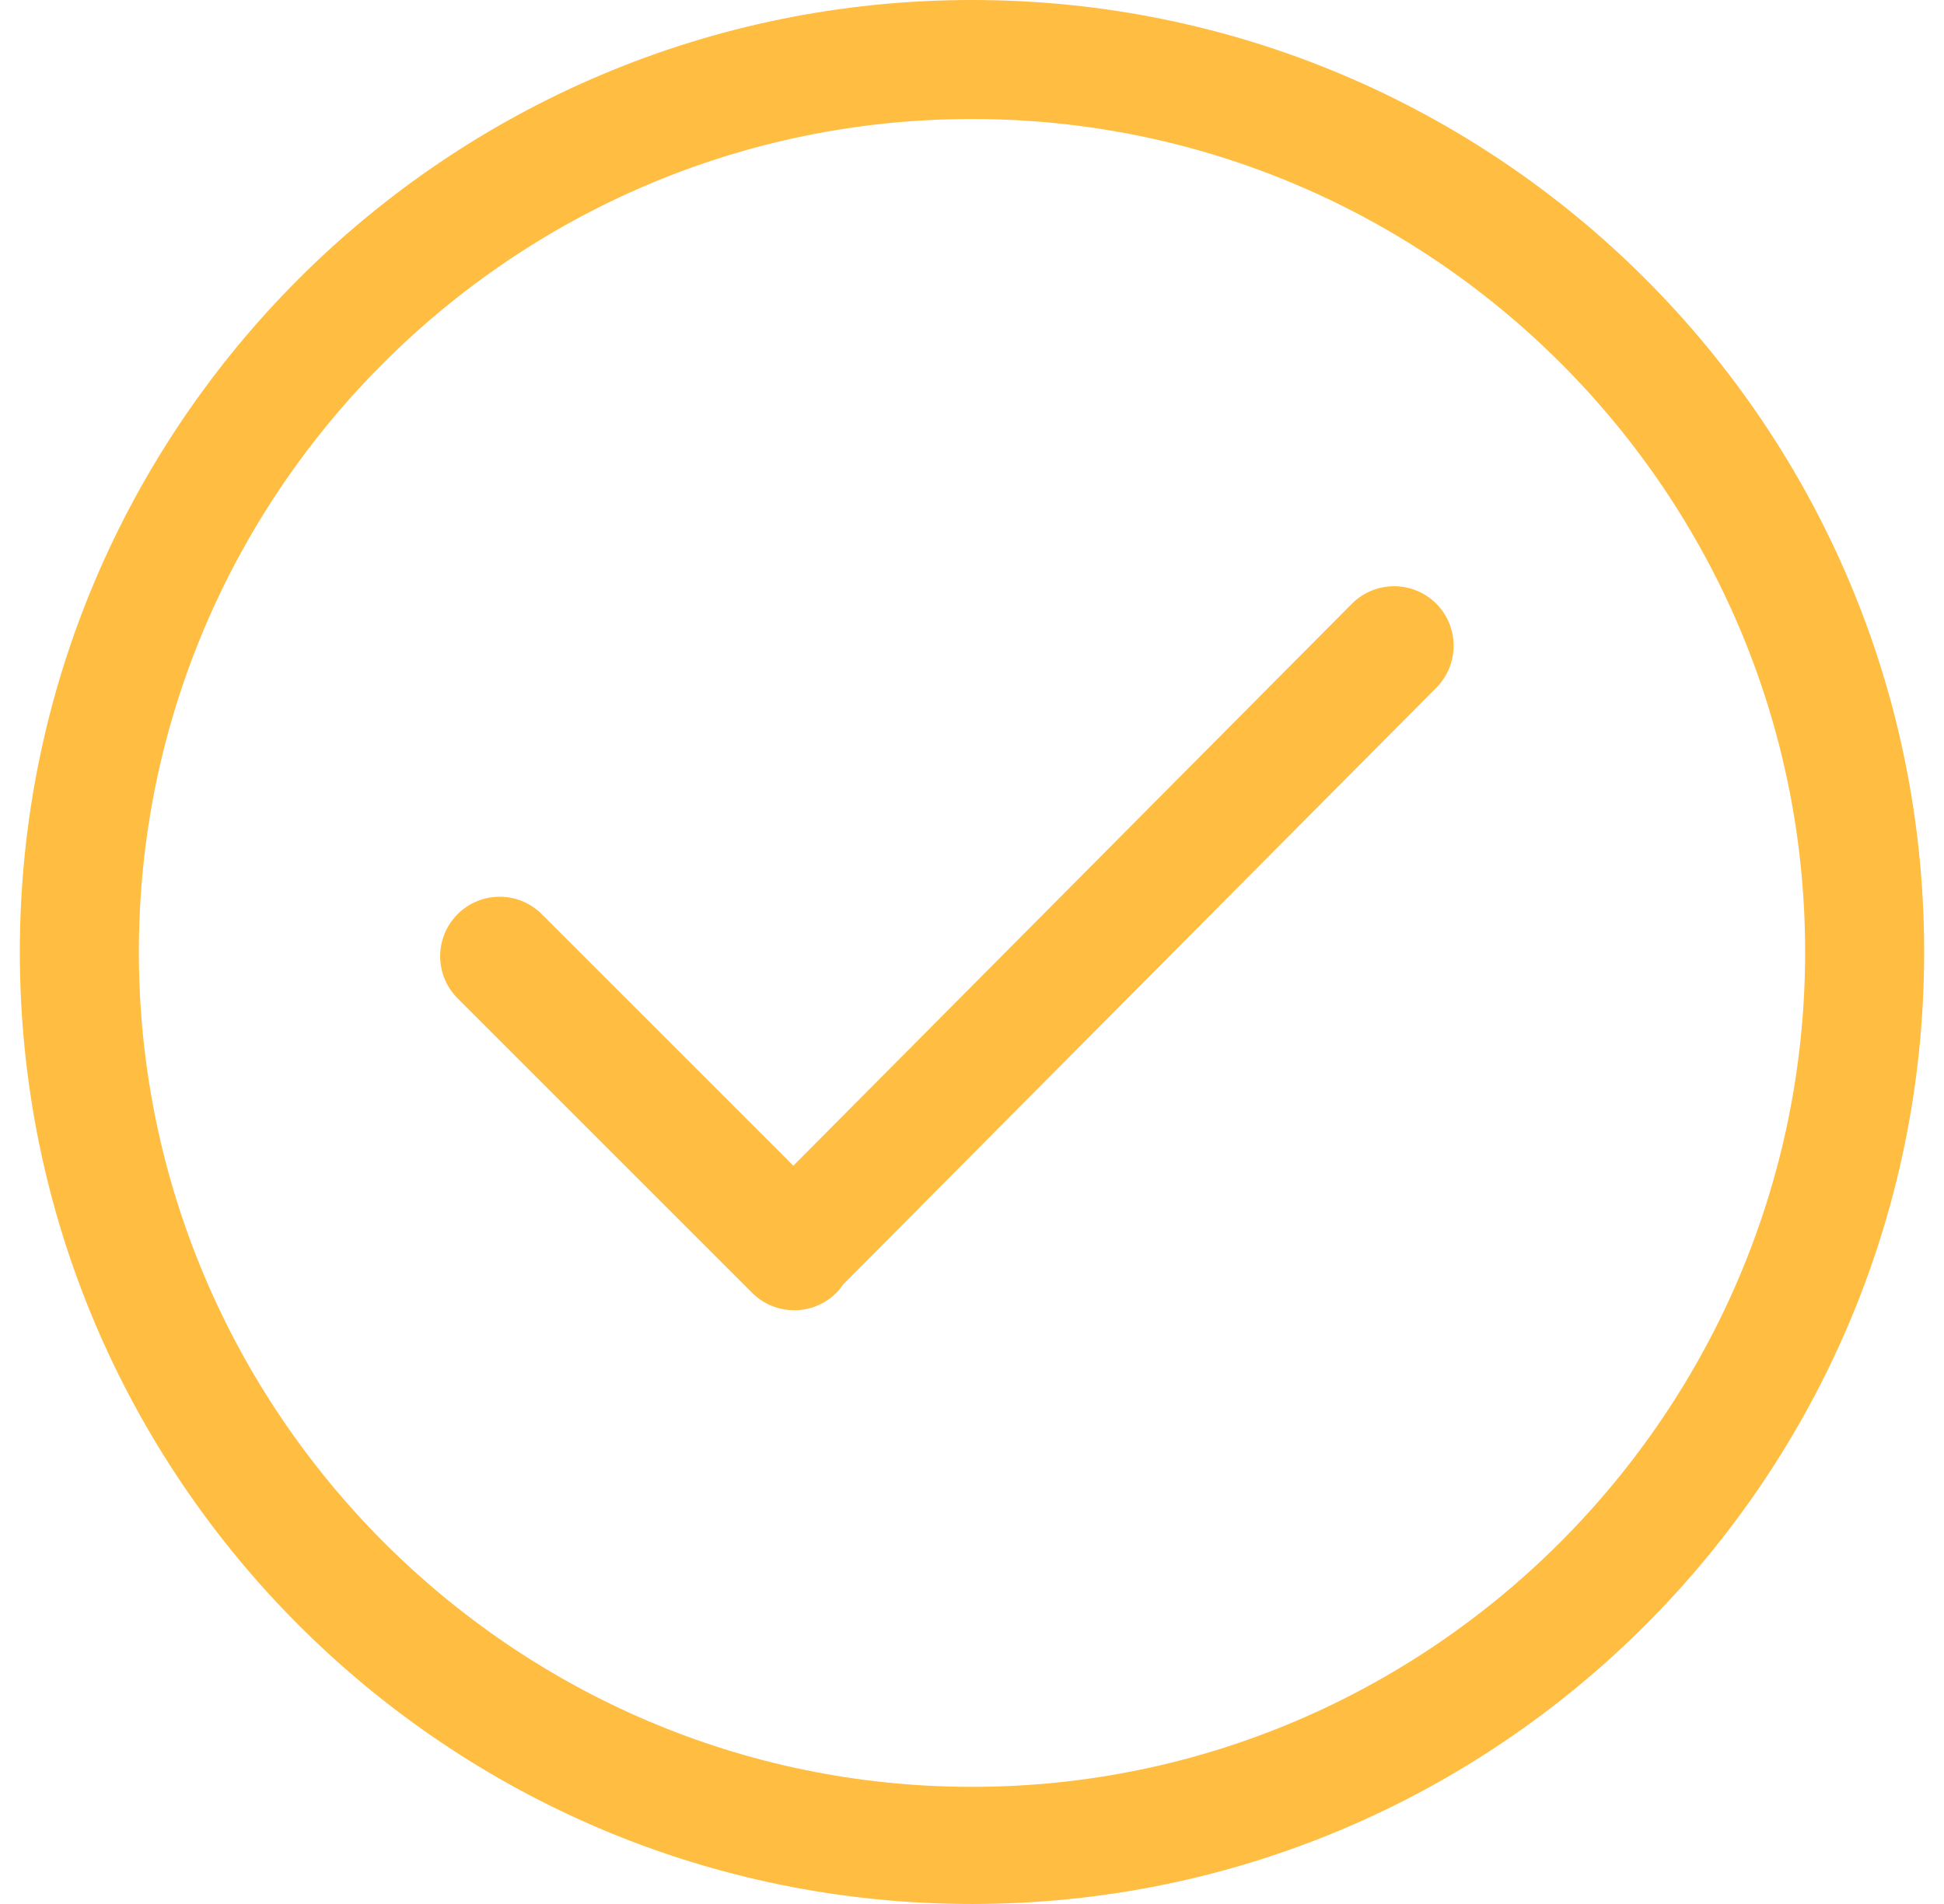 <svg width="49" height="48" viewBox="0 0 49 48" fill="none" xmlns="http://www.w3.org/2000/svg">
<g clip-path="url(#clip0_233_8662)">
<path d="M24.5 0C11.245 0 0.5 10.745 0.5 24C0.5 37.255 11.245 48 24.5 48C37.755 48 48.5 37.255 48.5 24C48.5 10.745 37.755 0 24.5 0ZM24.5 45.047C12.921 45.047 3.5 35.579 3.5 24C3.5 12.421 12.921 3 24.5 3C36.079 3 45.5 12.421 45.5 24C45.5 35.579 36.079 45.047 24.5 45.047ZM34.078 15.218L19.997 29.388L13.656 23.047C13.07 22.461 12.12 22.461 11.534 23.047C10.948 23.633 10.948 24.582 11.534 25.168L18.958 32.593C19.544 33.178 20.494 33.178 21.08 32.593C21.148 32.525 21.205 32.452 21.258 32.375L36.201 17.34C36.786 16.754 36.786 15.805 36.201 15.218C35.614 14.633 34.665 14.633 34.078 15.218Z" fill="#FFBD41"/>
</g>
<defs>
<clipPath id="clip0_233_8662">
<rect width="48" height="48" fill="white" transform="translate(0.5)"/>
</clipPath>
</defs>
</svg>
